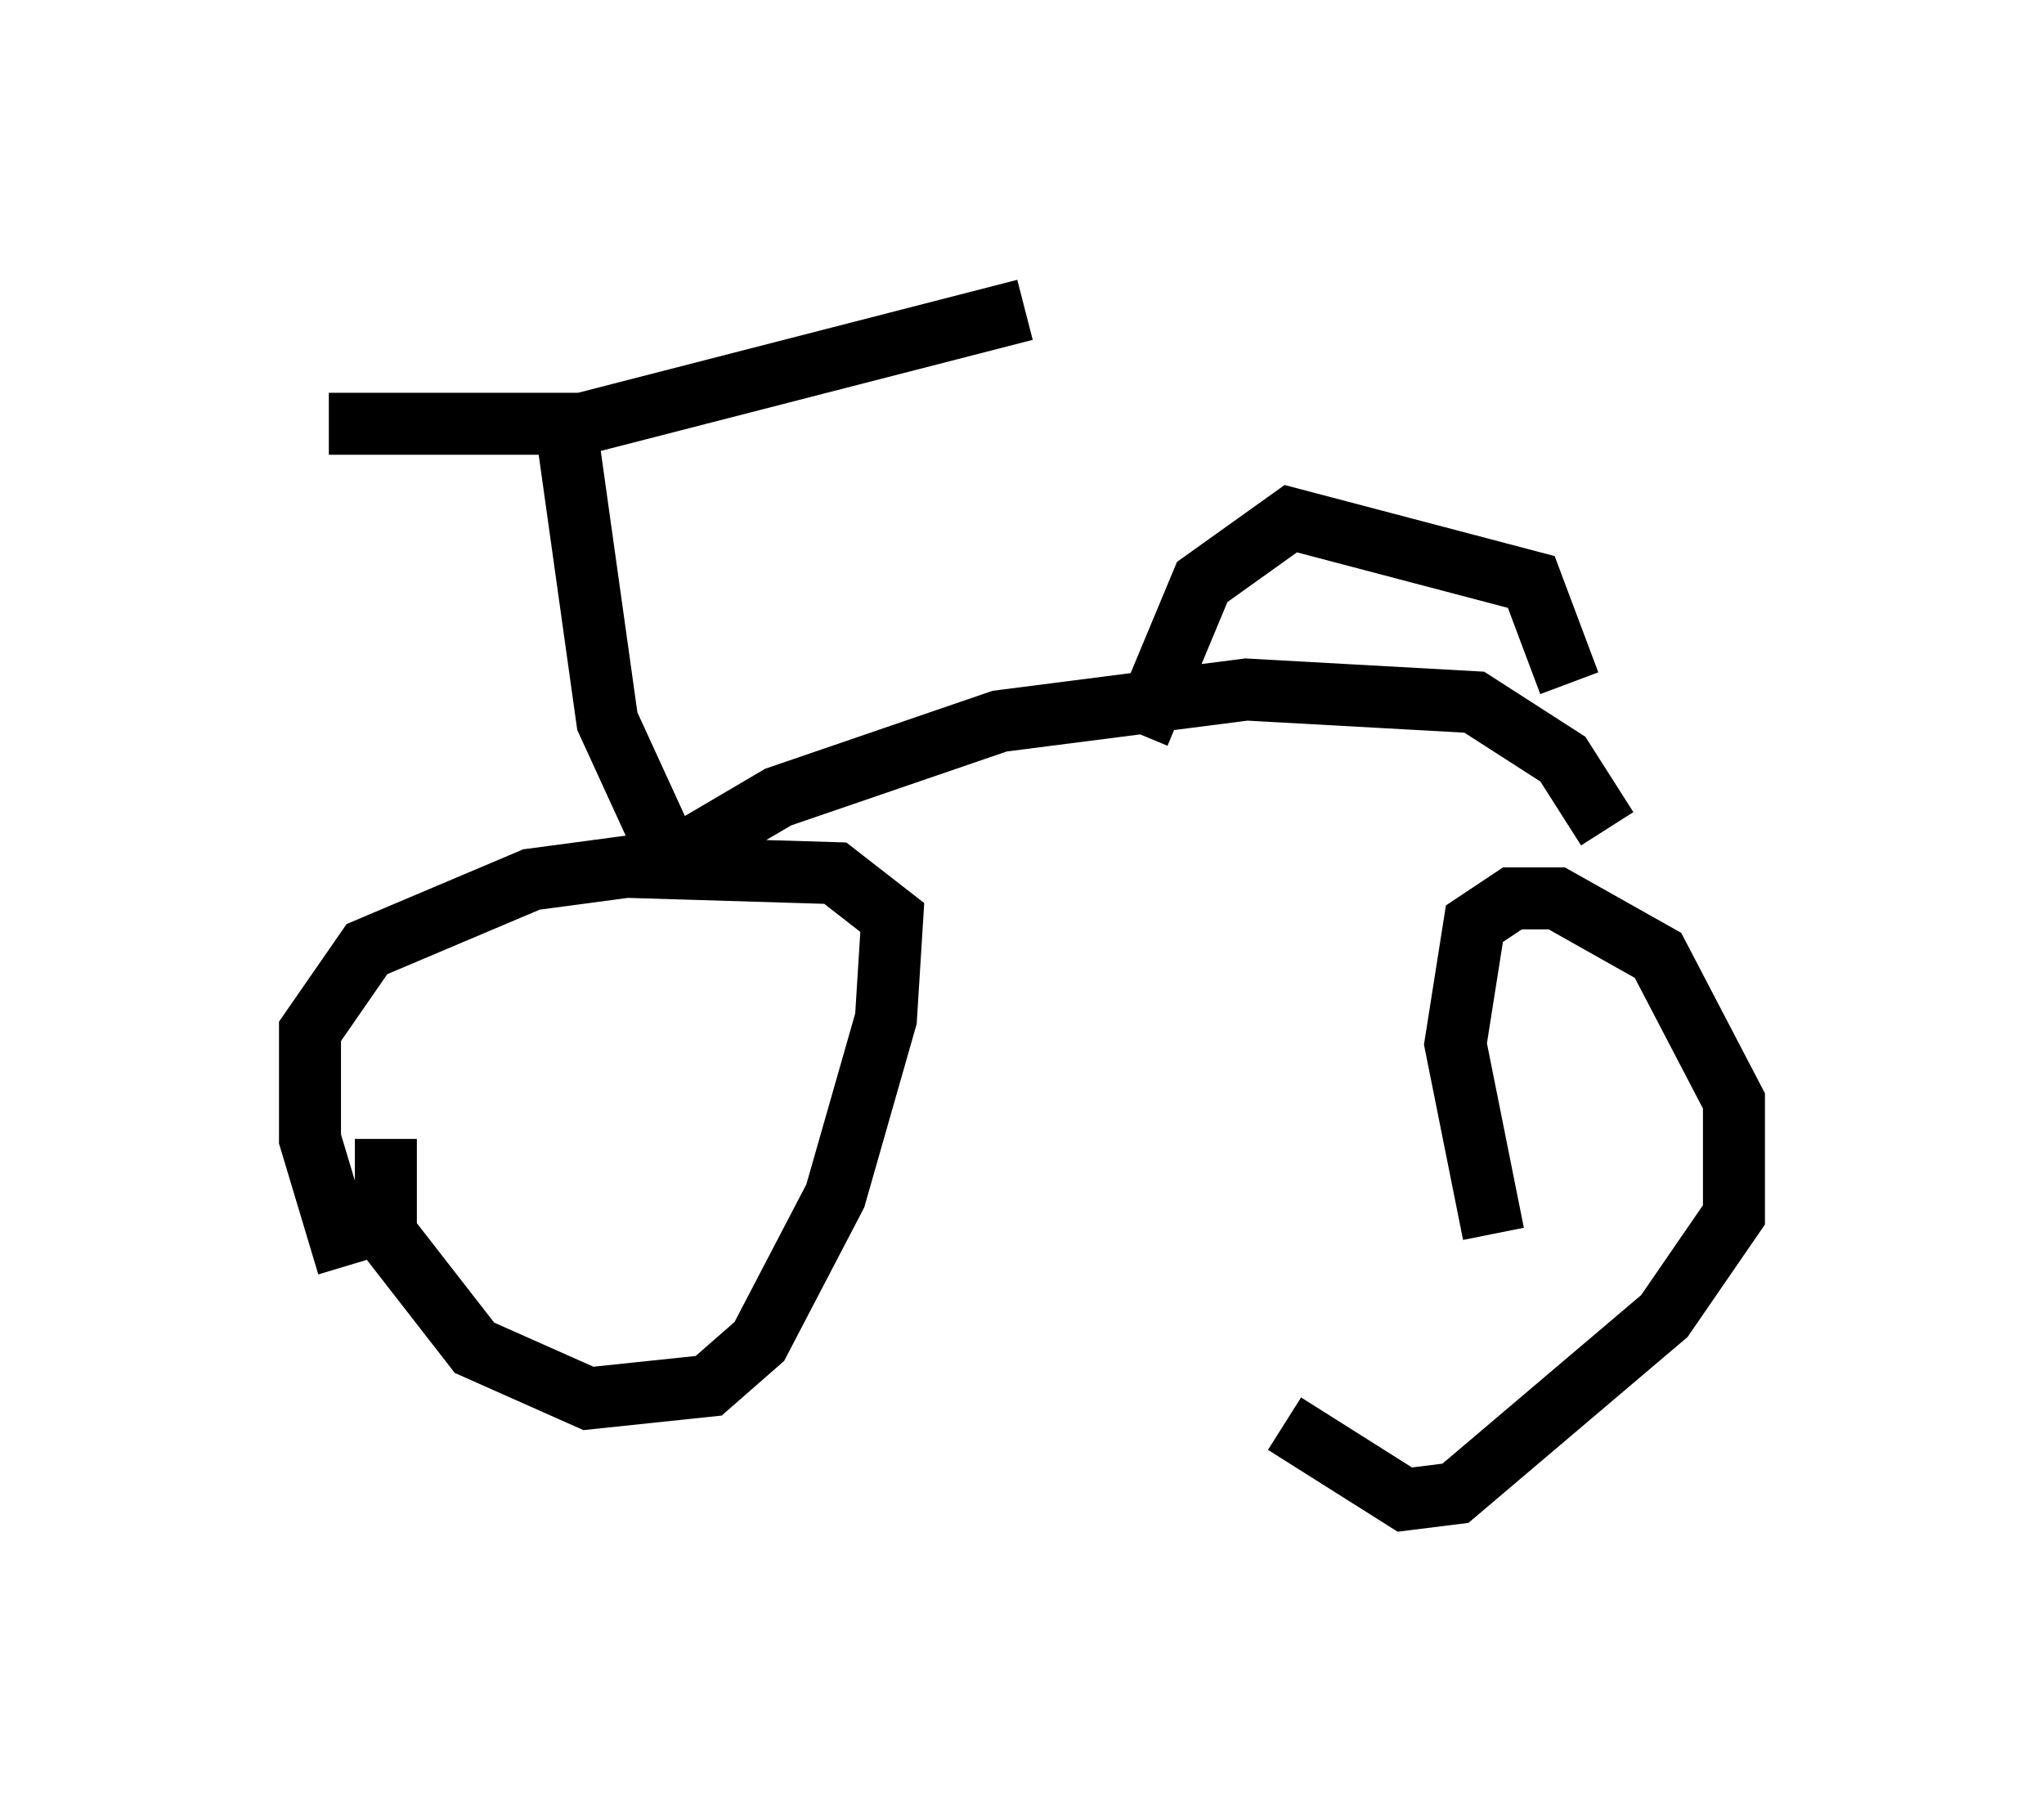 <?xml version="1.0" encoding="utf-8" ?>
<svg baseProfile="full" height="29.192" version="1.1" width="32.969" xmlns="http://www.w3.org/2000/svg" xmlns:ev="http://www.w3.org/2001/xml-events" xmlns:xlink="http://www.w3.org/1999/xlink"><defs /><rect fill="white" height="29.192" width="32.969" x="0" y="0" /><path d="M6.94, 22.456 m-1.327, -2.042 l-0.613, -2.042 0.0, -1.735 l0.919, -1.327 2.654, -1.123 l1.531, -0.204 3.369, 0.102 l0.919, 0.715 -0.102, 1.633 l-0.817, 2.858 -1.225, 2.348 l-0.817, 0.715 -1.94, 0.204 l-1.838, -0.817 -1.429, -1.838 l0.0, -1.531 m17.865, 1.531 l-0.613, -3.063 0.306, -1.94 l0.613, -0.408 0.715, 0.0 l1.633, 0.919 1.225, 2.348 l0.0, 1.838 -1.123, 1.633 l-3.369, 2.858 -0.817, 0.102 l-1.94, -1.225 m-9.8, -8.881 l-1.123, -2.45 -0.715, -5.104 m-3.777, 0.306 l4.083, 0.0 7.146, -1.838 m-5.717, 8.881 l1.735, -1.021 3.573, -1.225 l3.981, -0.51 3.675, 0.204 l1.429, 0.919 0.715, 1.123 m-7.554, -1.531 l1.021, -2.45 1.429, -1.021 l3.879, 1.021 0.613, 1.633 " fill="none" stroke="black" stroke-width="1" /></svg>